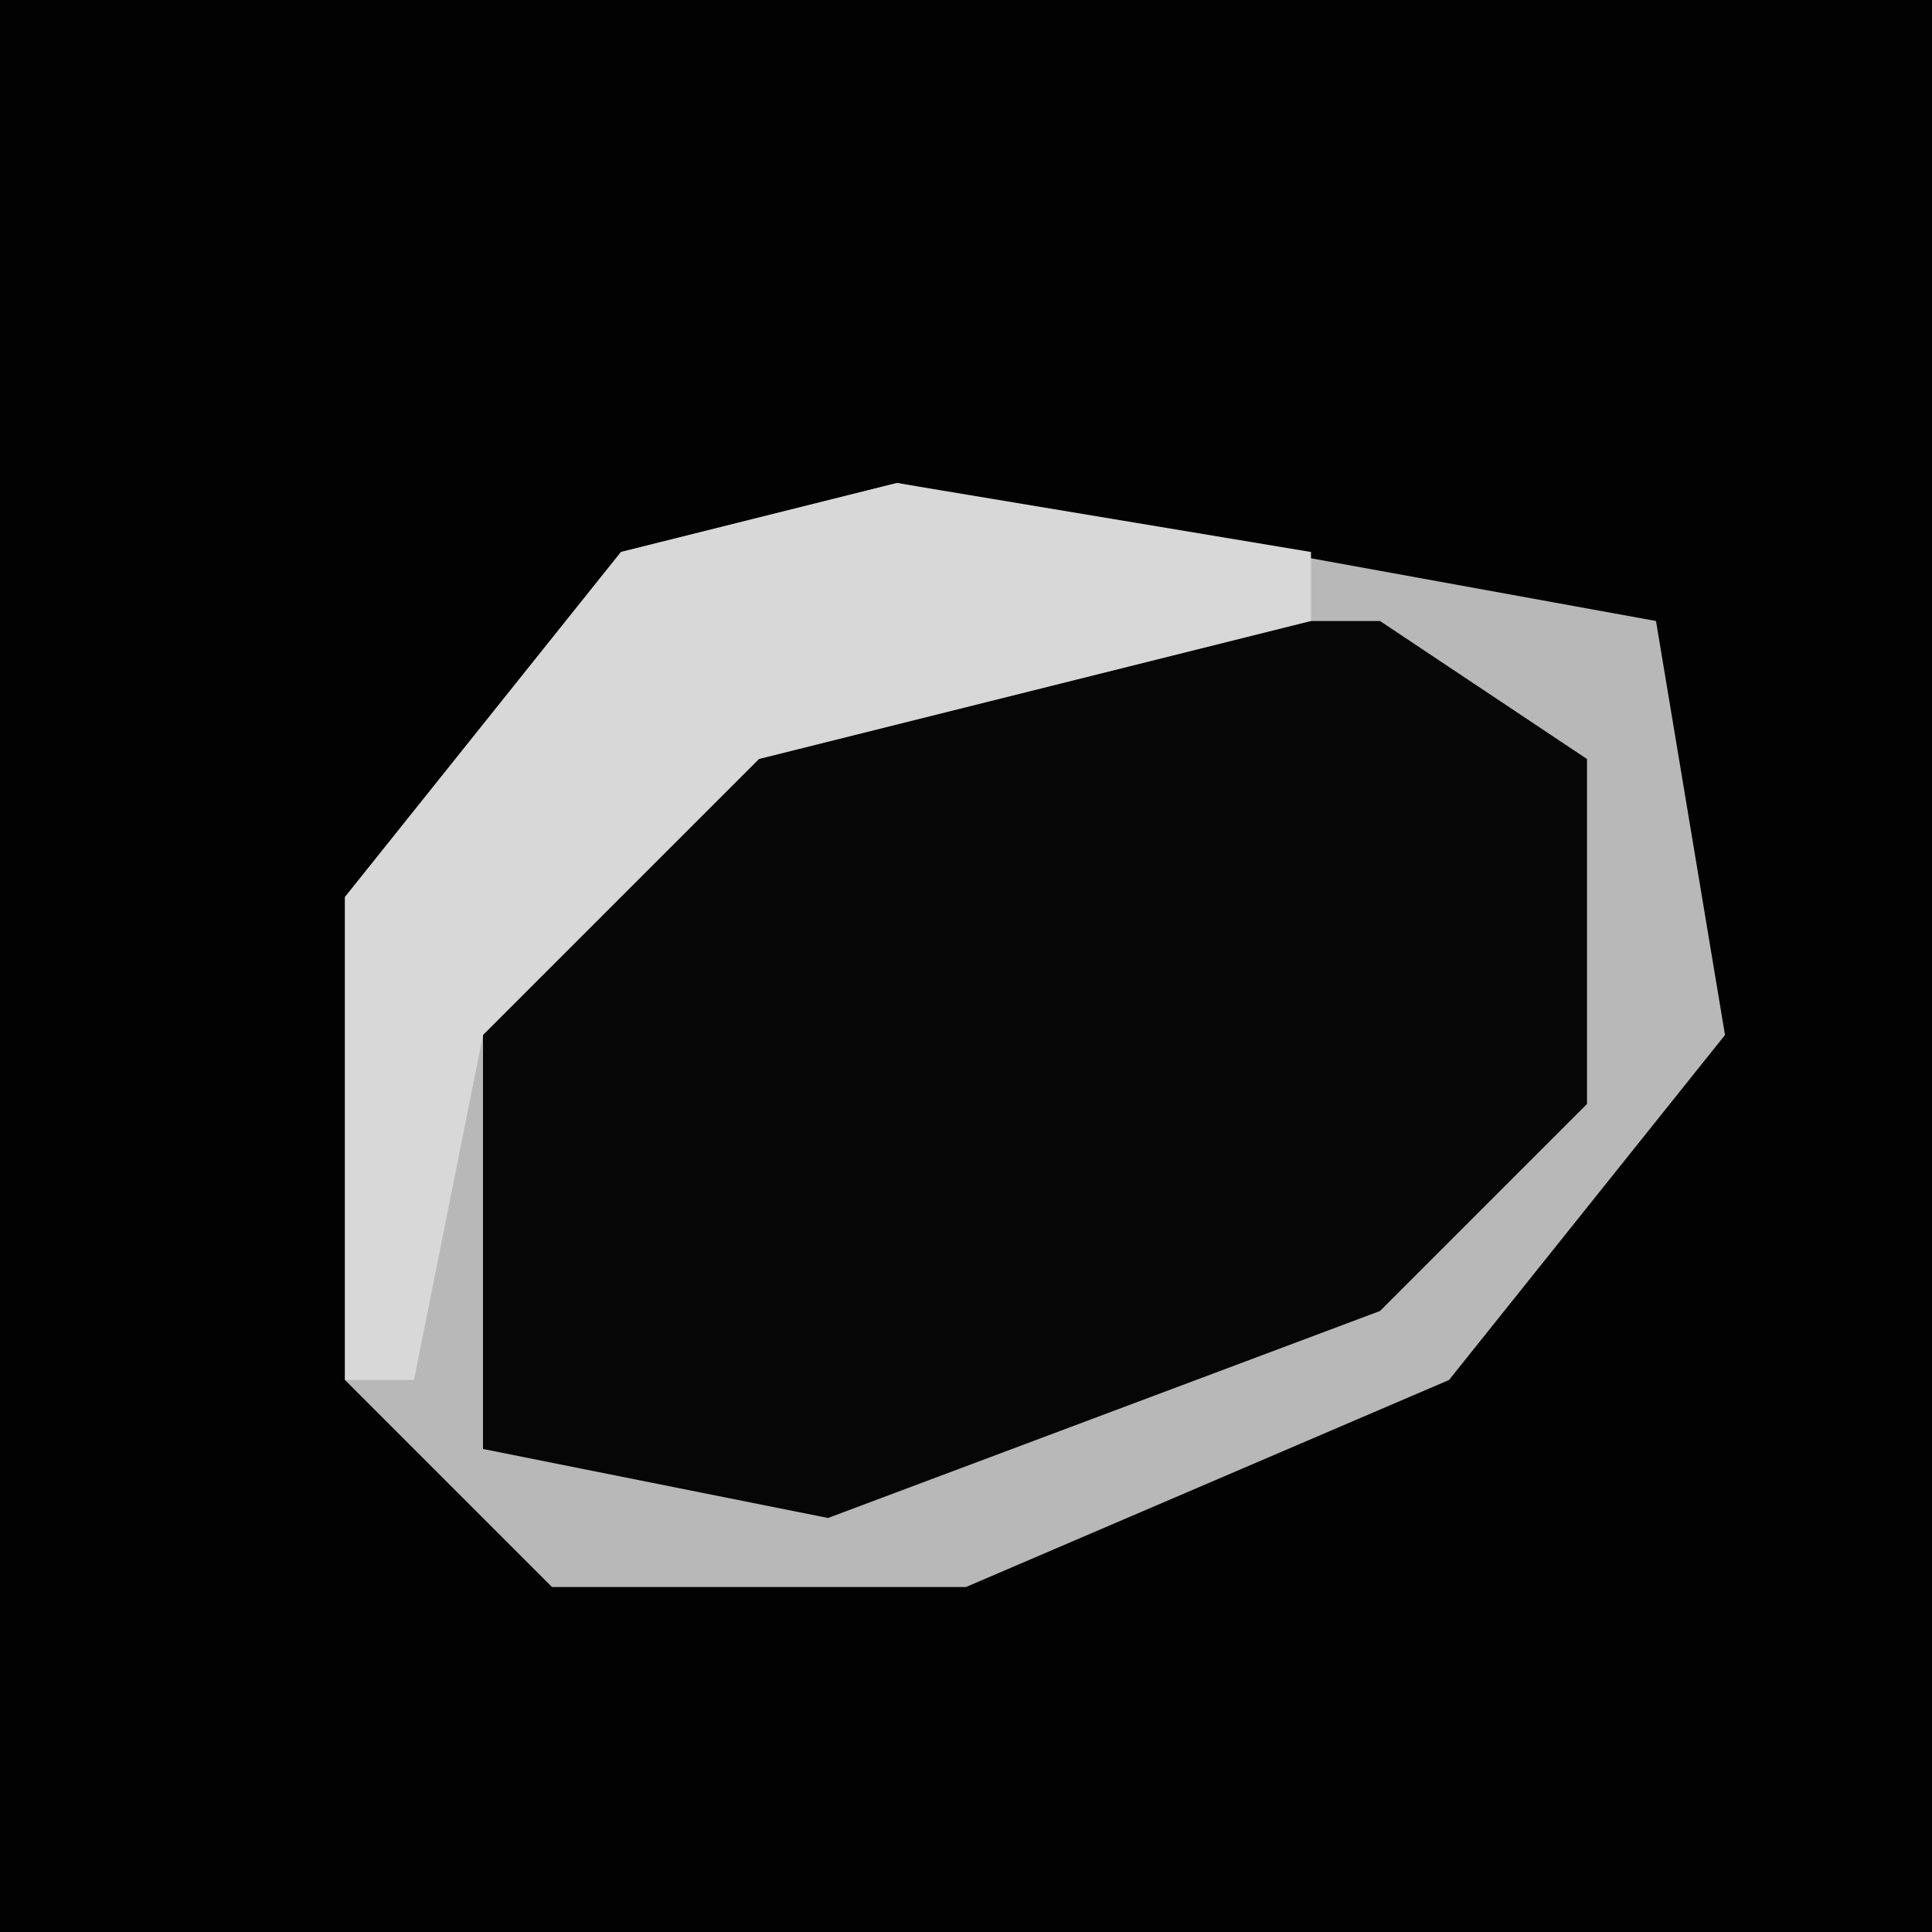 <?xml version="1.0" encoding="UTF-8"?>
<svg version="1.1" xmlns="http://www.w3.org/2000/svg" width="28" height="28">
<path d="M0,0 L28,0 L28,28 L0,28 Z " fill="#020202" transform="translate(0,0)"/>
<path d="M0,0 L11,2 L12,8 L8,13 L1,16 L-5,16 L-8,13 L-8,6 L-4,1 Z " fill="#060606" transform="translate(13,7)"/>
<path d="M0,0 L11,2 L12,8 L8,13 L1,16 L-5,16 L-8,13 L-8,6 L-4,1 Z M0,2 L-6,6 L-6,14 L-1,15 L7,12 L10,9 L10,4 L7,2 Z " fill="#B8B8B8" transform="translate(13,7)"/>
<path d="M0,0 L6,1 L6,2 L-2,4 L-6,8 L-7,13 L-8,13 L-8,6 L-4,1 Z " fill="#D8D8D8" transform="translate(13,7)"/>
</svg>
